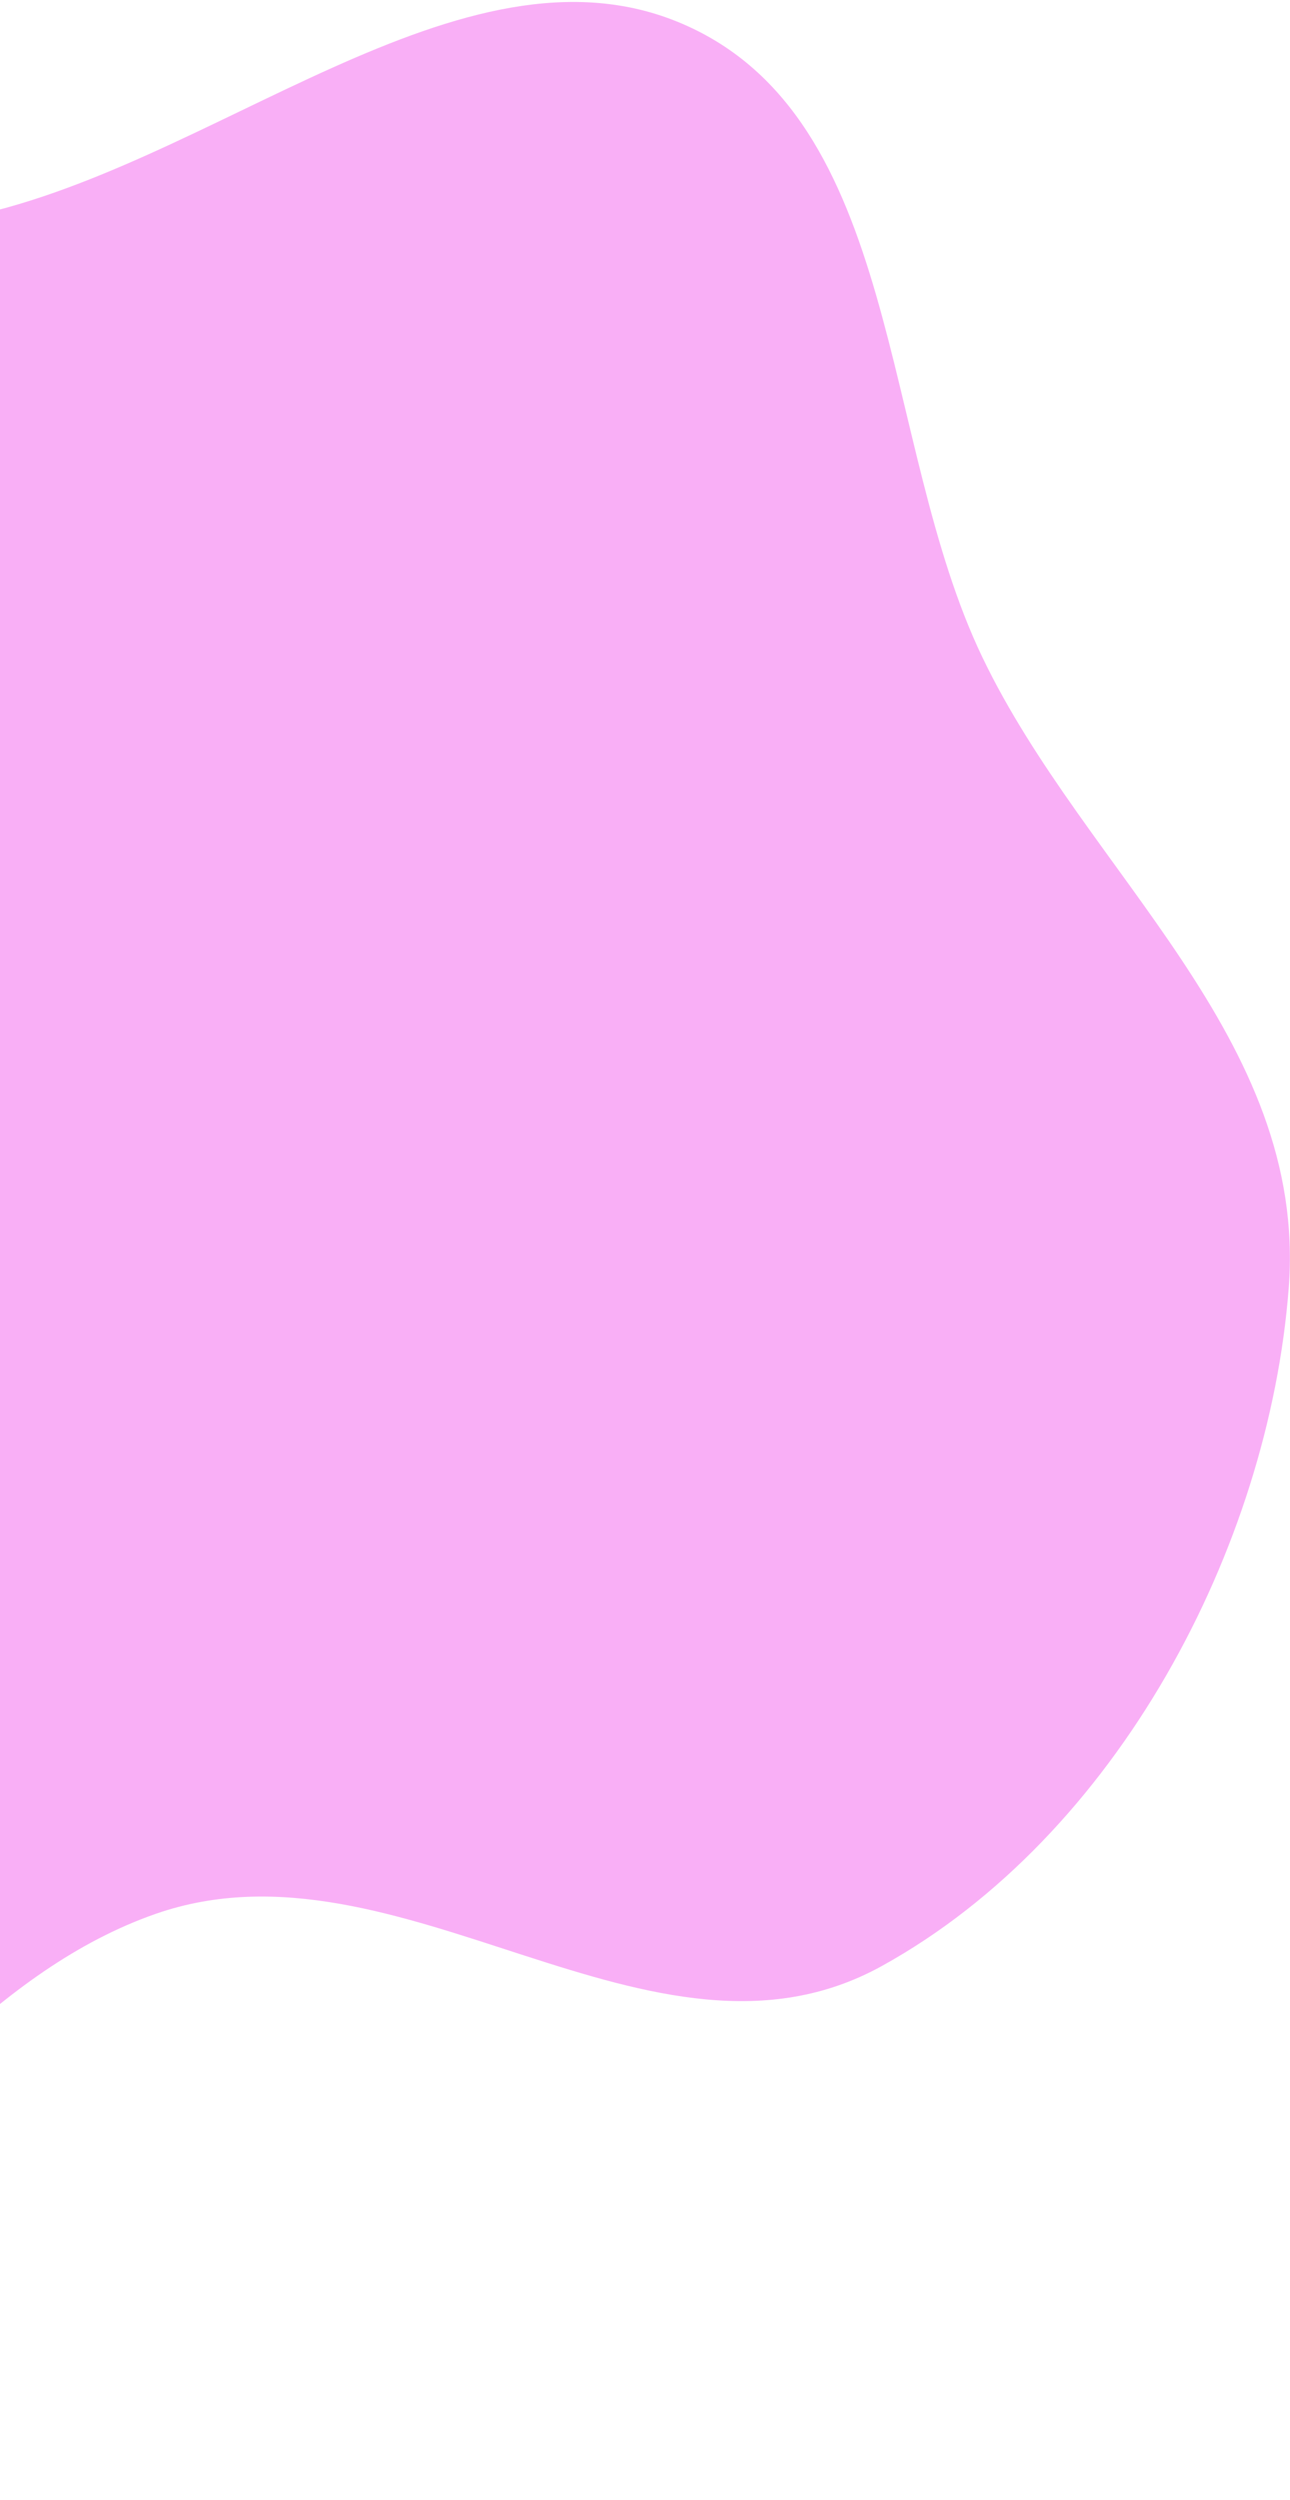 <svg width="506" height="980" viewBox="0 0 506 980" fill="none" xmlns="http://www.w3.org/2000/svg">
<path opacity="0.9" fill-rule="evenodd" clip-rule="evenodd" d="M-313.909 119.532C-225.169 60.413 -117.005 104.89 -15.392 85.63C82.295 67.115 181.054 -27.843 267.606 9.311C354.03 46.411 344.717 173.012 385.338 257.652C426.003 342.384 513.046 406.856 505.494 504.987C497.674 606.59 438.335 719.682 345.851 770.721C255.861 820.384 156.962 716.859 61.097 750.235C-62.402 793.232 -128.768 988.449 -254.145 979.612C-368.406 971.559 -396.516 818.082 -439.126 714.98C-479.642 616.947 -681.381 507.047 -658.305 397.312C-635.353 288.173 -409.296 183.079 -313.909 119.532Z" fill="#EE22E6" fill-opacity="0.4"/>
</svg>
